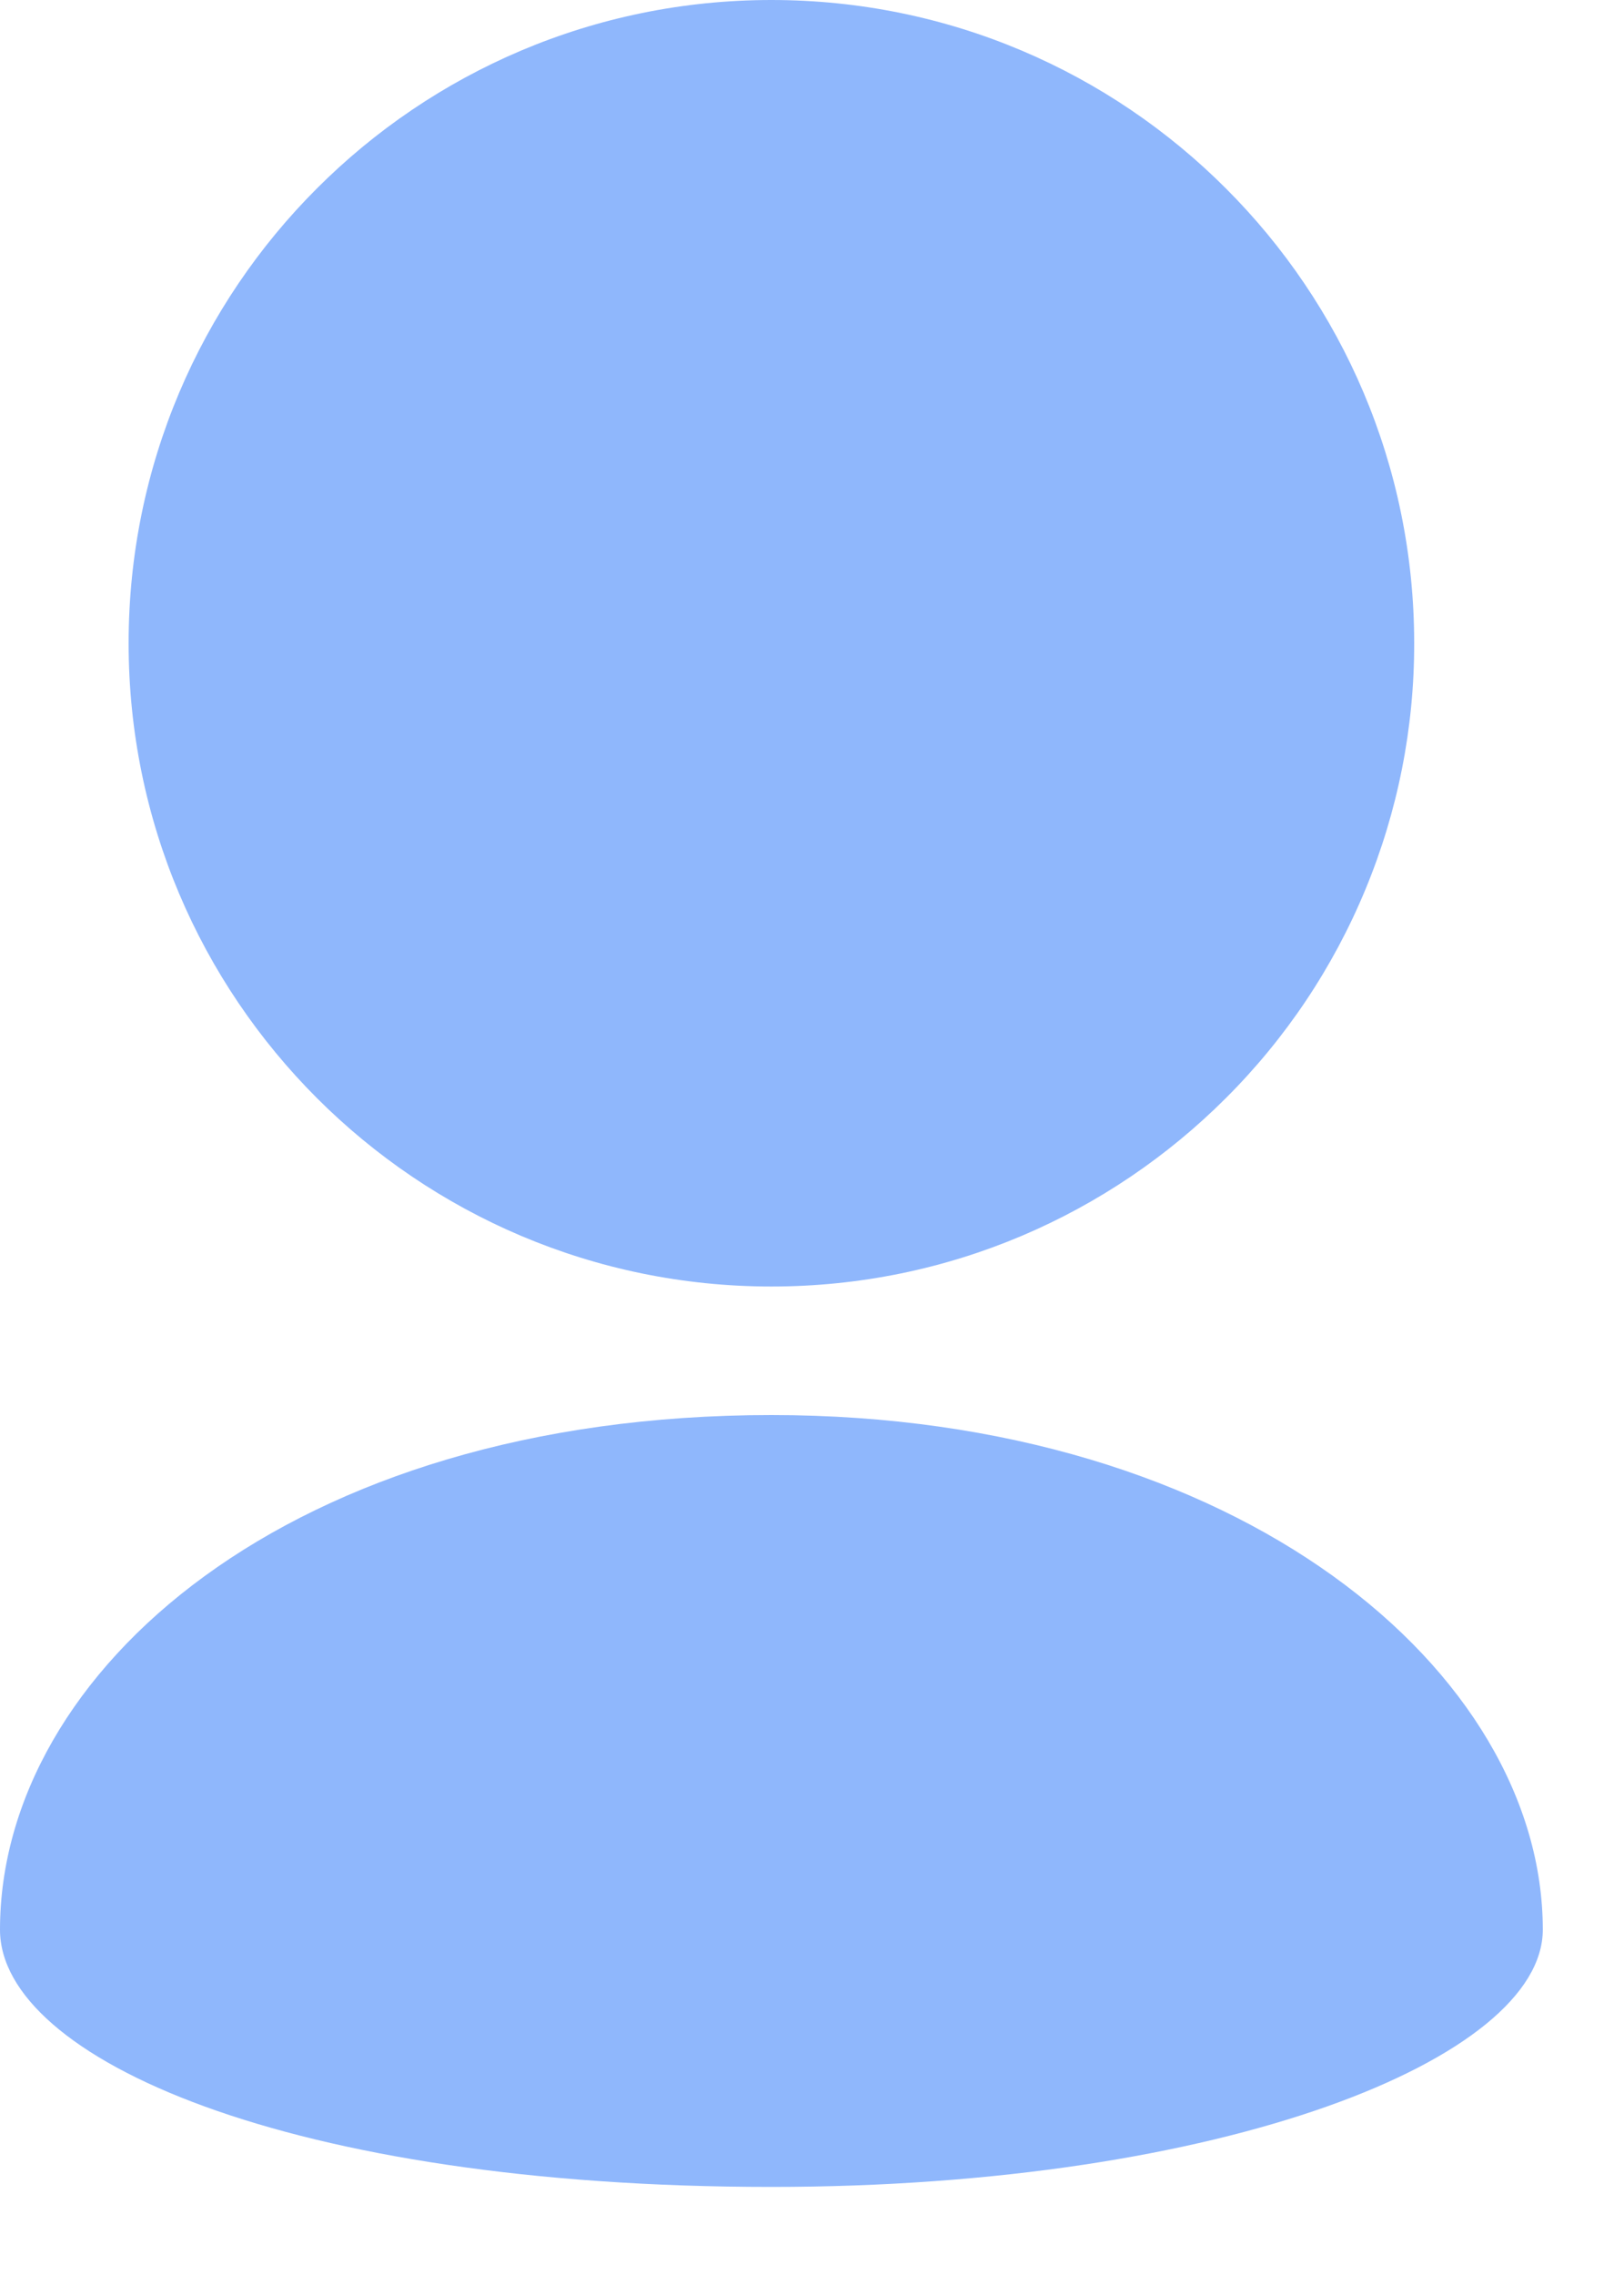 <svg width="10" height="14" viewBox="0 0 10 14" fill="none" xmlns="http://www.w3.org/2000/svg">
<path d="M8.708 3.958C8.708 2.865 8.265 1.875 7.549 1.16C6.833 0.443 5.843 0 4.75 0C3.657 0 2.667 0.443 1.951 1.16C1.235 1.875 0.792 2.865 0.792 3.958C0.792 5.052 1.235 6.041 1.951 6.757C2.667 7.473 3.657 7.917 4.75 7.917C5.843 7.917 6.833 7.473 7.549 6.757C7.917 6.39 8.209 5.954 8.408 5.473C8.607 4.993 8.709 4.478 8.708 3.958ZM0 11.875C0 12.667 1.781 13.458 4.75 13.458C7.535 13.458 9.5 12.667 9.5 11.875C9.5 10.292 7.636 8.708 4.75 8.708C1.781 8.708 0 10.292 0 11.875Z" fill="#8FB7FC"/>
</svg>
